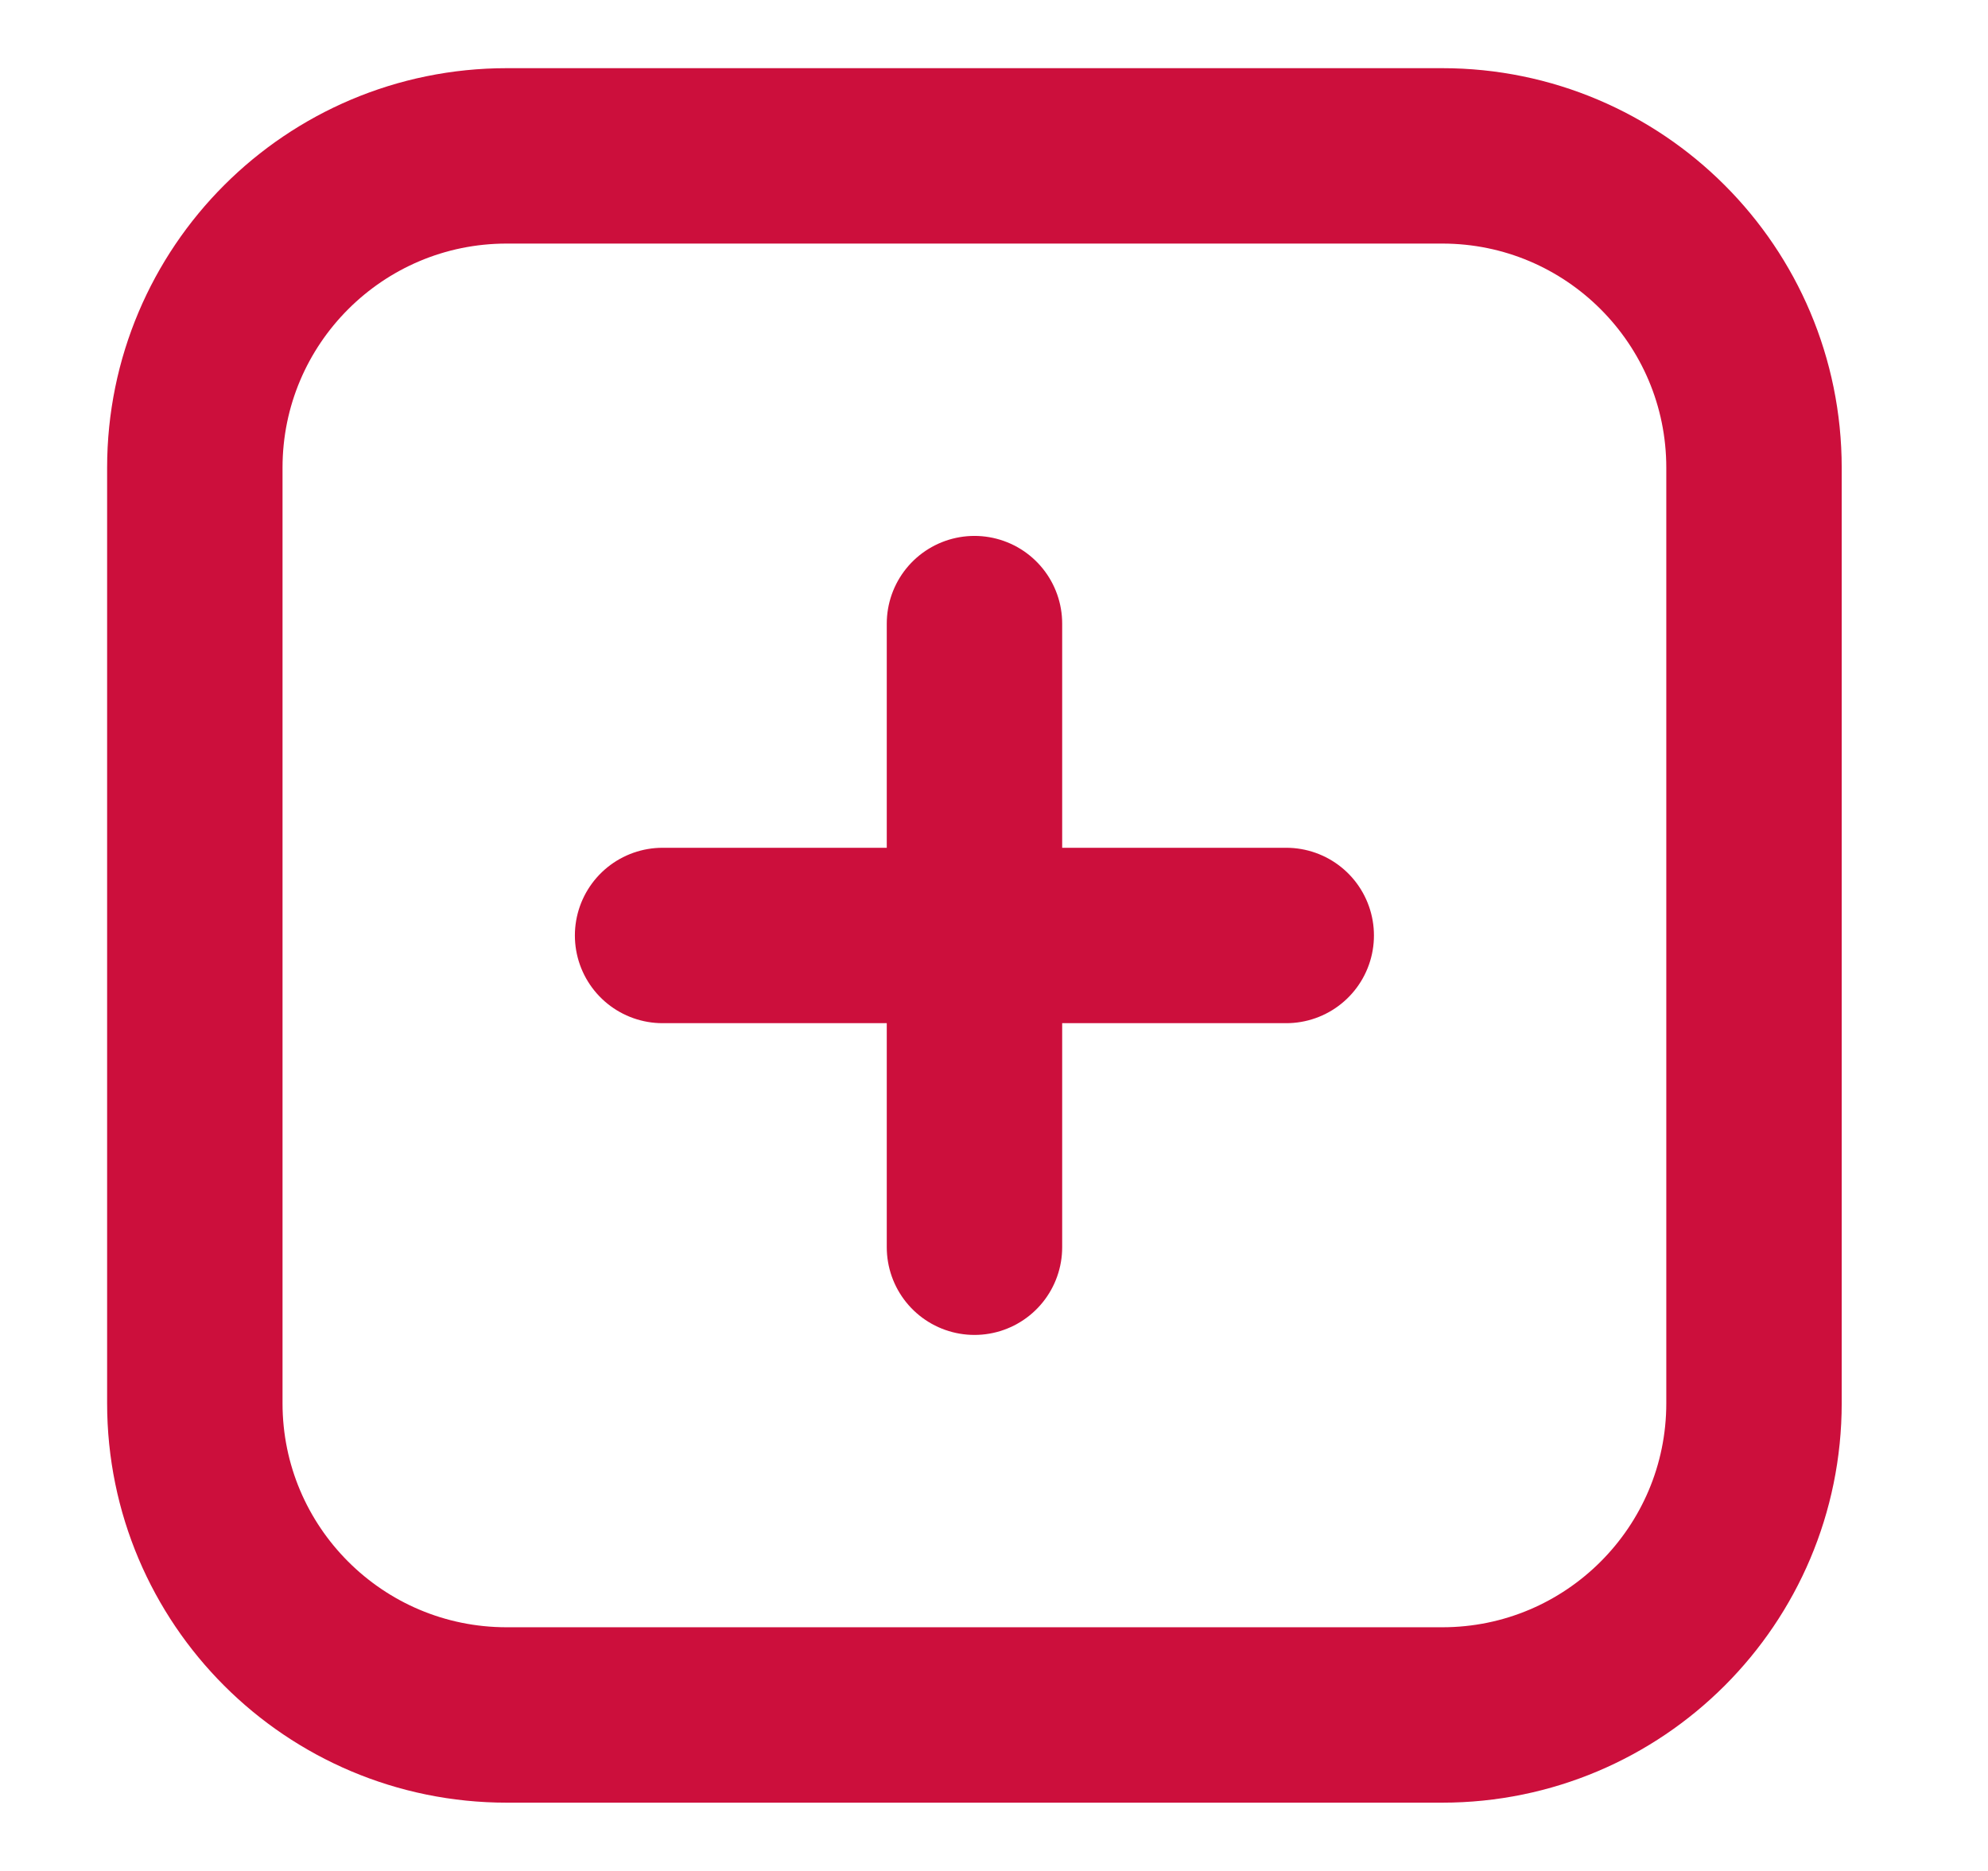 <svg width="17" height="16" viewBox="0 0 17 16" fill="none" xmlns="http://www.w3.org/2000/svg">
<path d="M5.666 8H10.999M8.333 5.333V10.666M4.333 14.666H12.333C13.805 14.666 14.999 13.472 14.999 12V4C14.999 2.527 13.805 1.333 12.333 1.333H4.333C2.86 1.333 1.666 2.527 1.666 4V12C1.666 13.472 2.86 14.666 4.333 14.666Z" stroke="#CC0F3C" stroke-width="1.5" stroke-linecap="round" stroke-linejoin="round"/>
</svg>
